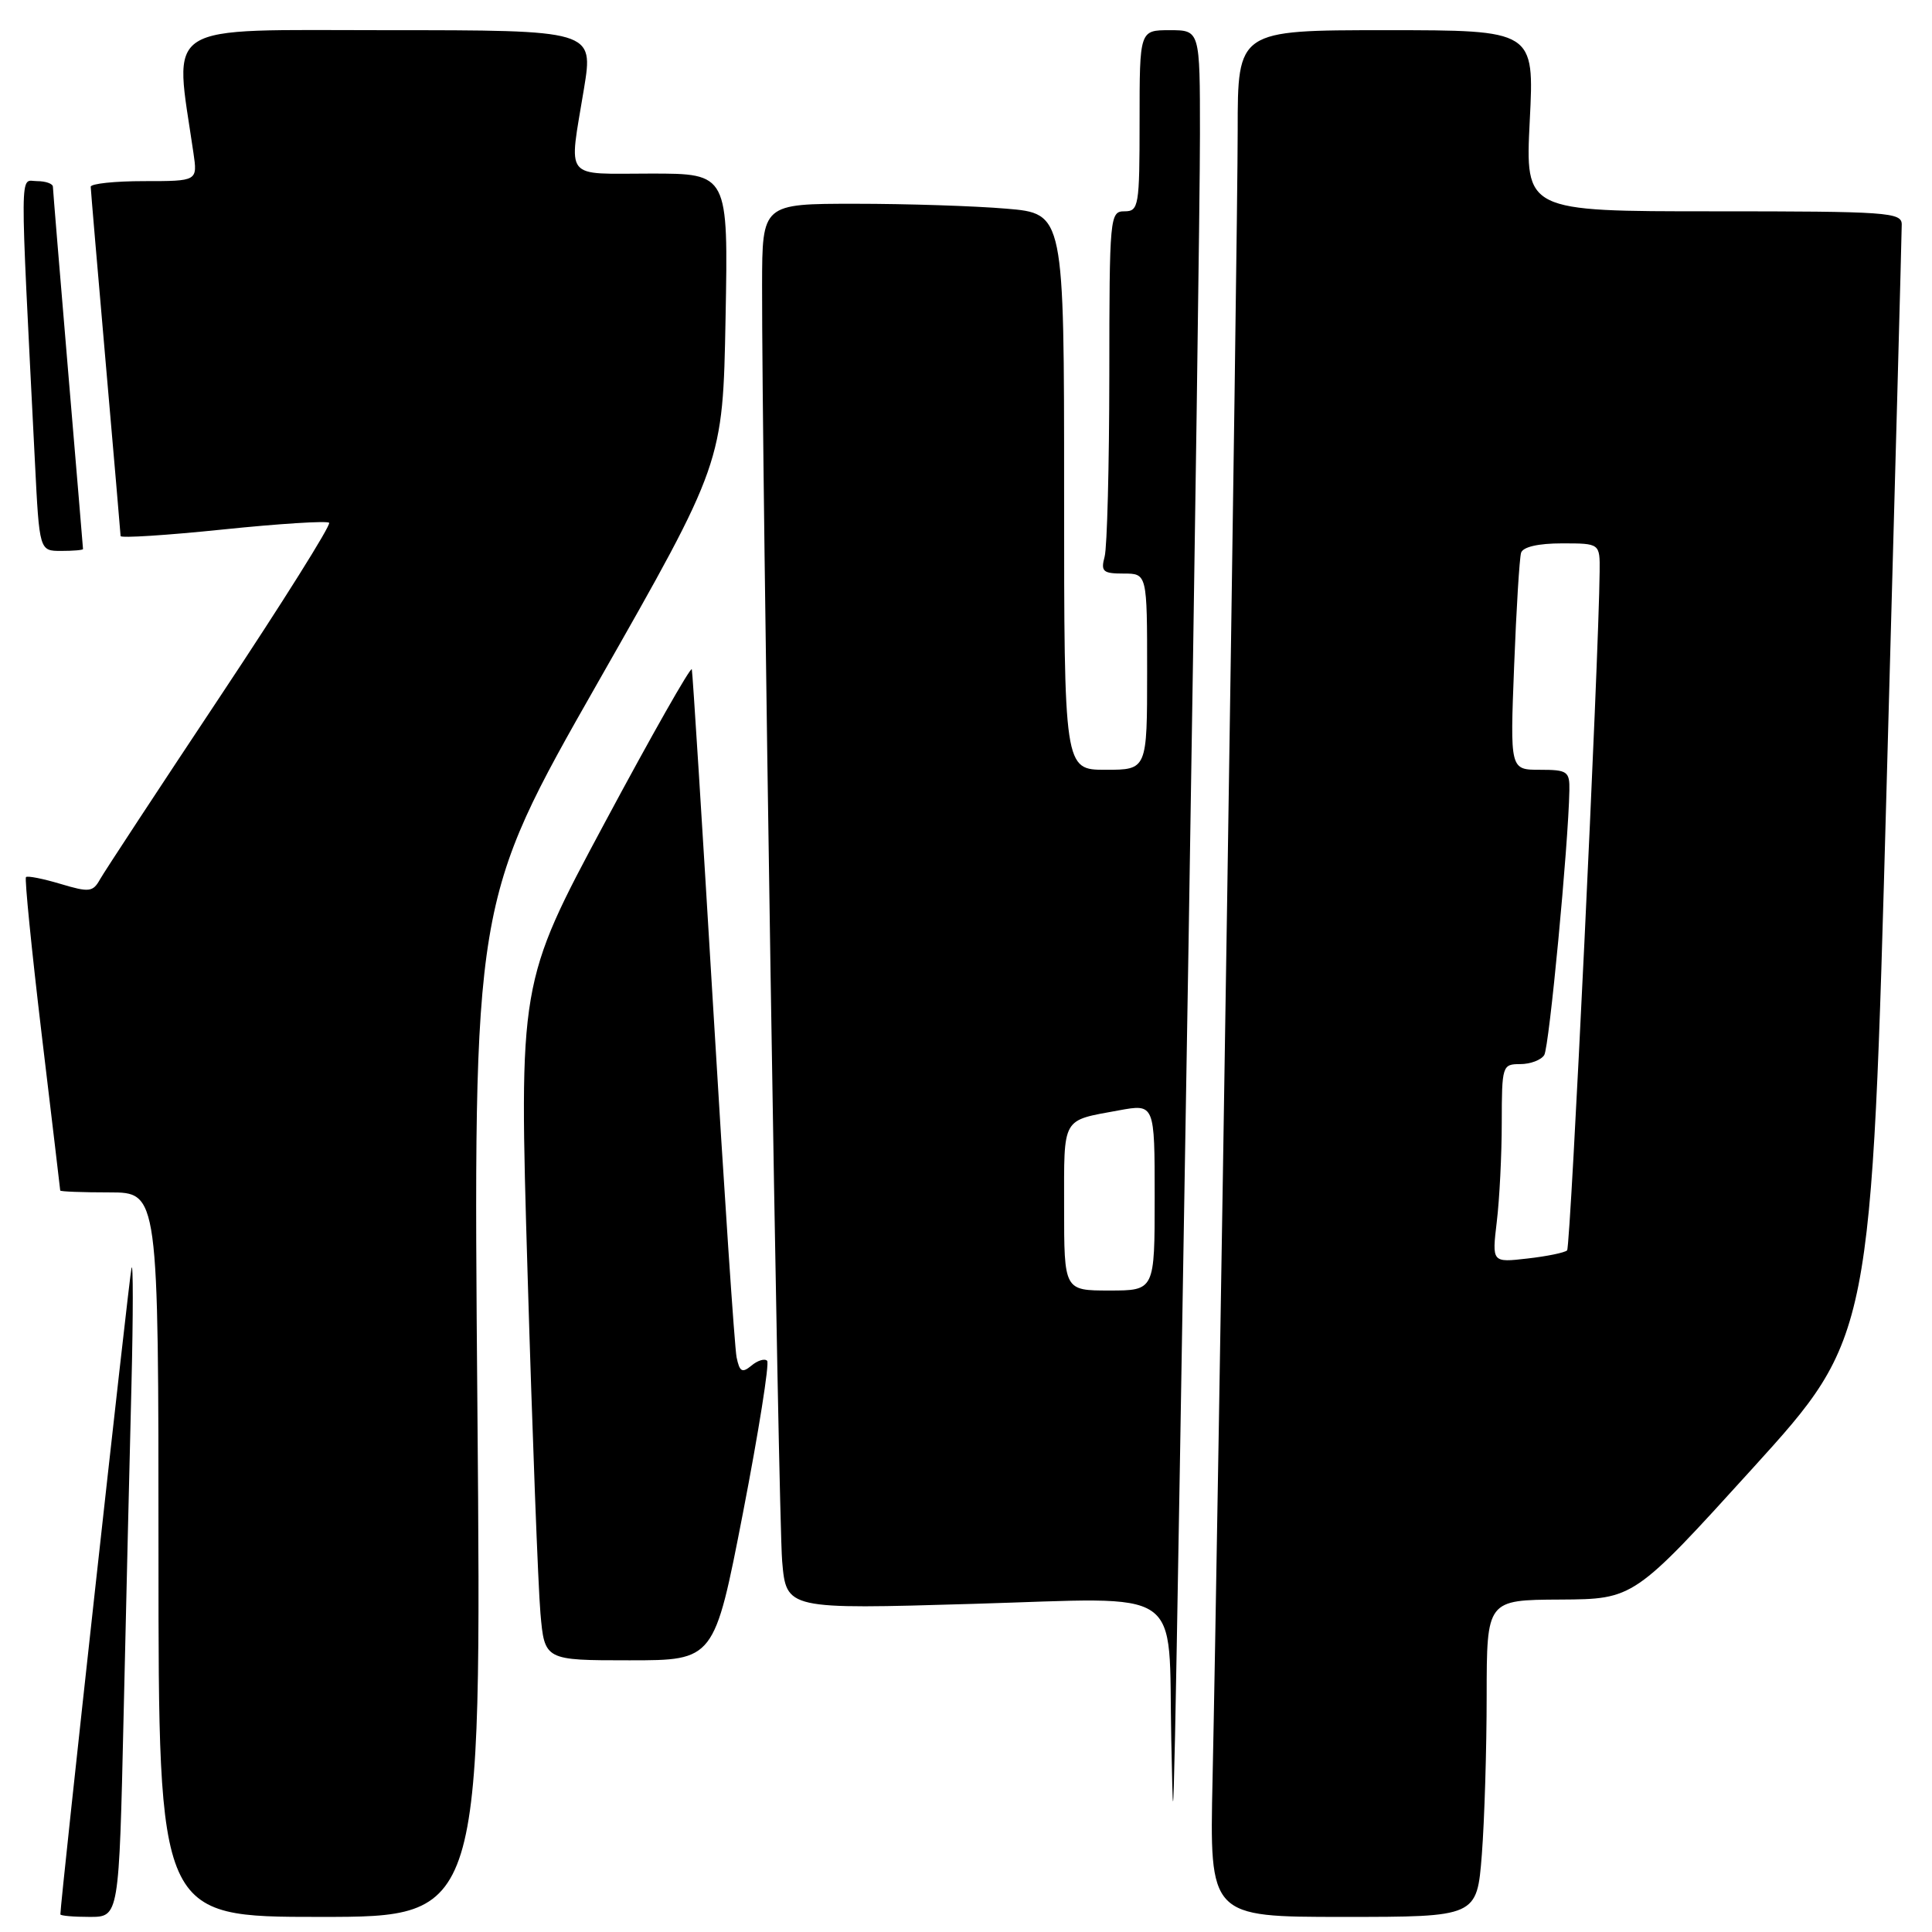 <?xml version="1.0" encoding="UTF-8" standalone="no"?>
<!DOCTYPE svg PUBLIC "-//W3C//DTD SVG 1.1//EN" "http://www.w3.org/Graphics/SVG/1.1/DTD/svg11.dtd" >
<svg xmlns="http://www.w3.org/2000/svg" xmlns:xlink="http://www.w3.org/1999/xlink" version="1.1" viewBox="0 0 256 256">
 <g >
 <path fill="currentColor"
d=" M 16.38 227.25 C 16.72 212.54 17.18 192.85 17.42 183.50 C 17.65 174.15 17.65 167.18 17.43 168.00 C 17.12 169.13 8.00 251.97 8.00 253.66 C 8.00 253.85 9.75 254.00 11.89 254.00 C 15.77 254.00 15.77 254.00 16.38 227.25 Z  M 63.26 186.73 C 62.69 119.46 62.69 119.46 79.24 90.40 C 95.78 61.35 95.78 61.35 96.14 42.18 C 96.50 23.00 96.50 23.00 86.25 23.00 C 74.51 23.00 75.36 24.08 77.38 11.75 C 78.65 4.00 78.65 4.00 51.22 4.00 C 21.01 4.00 23.07 2.69 25.63 20.25 C 26.18 24.00 26.18 24.00 19.09 24.00 C 15.19 24.00 12.01 24.34 12.02 24.75 C 12.03 25.16 12.92 35.62 14.00 48.00 C 15.08 60.38 15.97 70.74 15.98 71.03 C 15.99 71.32 22.10 70.93 29.54 70.16 C 36.99 69.39 43.32 68.99 43.61 69.27 C 43.89 69.56 37.41 79.88 29.21 92.22 C 21.01 104.56 13.83 115.49 13.25 116.52 C 12.31 118.21 11.82 118.26 8.01 117.12 C 5.70 116.43 3.64 116.02 3.44 116.22 C 3.25 116.42 4.18 125.79 5.52 137.04 C 6.87 148.29 7.97 157.61 7.98 157.75 C 7.99 157.89 10.92 158.00 14.50 158.00 C 21.00 158.00 21.00 158.00 21.00 206.00 C 21.00 254.00 21.00 254.00 42.41 254.00 C 63.82 254.00 63.82 254.00 63.26 186.73 Z  M 196.35 245.75 C 196.70 241.21 196.99 231.76 196.99 224.75 C 197.00 212.00 197.00 212.00 206.75 211.95 C 216.50 211.89 216.50 211.89 232.24 194.55 C 247.98 177.20 247.98 177.20 249.98 104.35 C 251.09 64.28 251.99 30.71 251.99 29.75 C 252.00 28.13 250.15 28.00 227.05 28.00 C 202.10 28.00 202.10 28.00 202.70 16.00 C 203.31 4.00 203.31 4.00 183.65 4.00 C 164.00 4.00 164.00 4.00 164.00 17.25 C 164.01 30.95 161.37 203.48 160.67 235.75 C 160.27 254.00 160.27 254.00 177.99 254.00 C 195.70 254.00 195.70 254.00 196.35 245.75 Z  M 157.49 125.00 C 158.32 73.57 159.01 25.31 159.00 17.75 C 159.00 4.00 159.00 4.00 155.00 4.00 C 151.00 4.00 151.00 4.00 151.00 16.00 C 151.00 27.33 150.89 28.00 149.00 28.00 C 147.06 28.00 147.00 28.67 146.99 49.75 C 146.98 61.71 146.70 72.51 146.37 73.75 C 145.84 75.73 146.14 76.00 148.88 76.00 C 152.00 76.00 152.00 76.00 152.00 89.00 C 152.00 102.00 152.00 102.00 146.50 102.00 C 141.00 102.00 141.00 102.00 141.00 65.15 C 141.00 28.29 141.00 28.29 133.35 27.65 C 129.14 27.29 120.14 27.00 113.35 27.00 C 101.00 27.00 101.00 27.00 100.98 37.75 C 100.94 61.47 103.13 200.92 103.64 206.87 C 104.19 213.25 104.19 213.25 128.95 212.52 C 157.41 211.69 154.78 209.89 155.20 230.50 C 155.43 241.50 155.43 241.50 155.70 230.00 C 155.85 223.68 156.65 176.43 157.49 125.00 Z  M 98.45 200.45 C 100.53 189.70 101.97 180.64 101.65 180.31 C 101.32 179.98 100.38 180.27 99.57 180.95 C 98.34 181.97 98.00 181.78 97.60 179.84 C 97.34 178.55 95.94 157.70 94.50 133.50 C 93.05 109.30 91.78 89.14 91.67 88.69 C 91.55 88.25 86.35 97.41 80.11 109.06 C 68.76 130.24 68.76 130.24 69.91 168.87 C 70.54 190.12 71.31 210.31 71.61 213.75 C 72.16 220.00 72.16 220.00 83.40 220.00 C 94.65 220.00 94.65 220.00 98.45 200.45 Z  M 11.00 72.75 C 11.00 72.61 10.10 61.93 9.01 49.00 C 7.92 36.07 7.02 25.16 7.01 24.75 C 7.01 24.34 6.05 24.00 4.90 24.00 C 2.58 24.00 2.60 20.92 4.63 61.25 C 5.22 73.00 5.22 73.00 8.11 73.00 C 9.70 73.00 11.00 72.89 11.00 72.75 Z  M 198.33 161.90 C 198.69 158.93 198.99 153.01 198.99 148.75 C 199.00 141.20 199.06 141.00 201.44 141.00 C 202.78 141.00 204.21 140.46 204.62 139.80 C 205.28 138.75 207.82 111.94 207.95 104.75 C 208.00 102.21 207.70 102.00 204.04 102.00 C 200.09 102.00 200.09 102.00 200.63 88.25 C 200.92 80.69 201.34 73.94 201.55 73.25 C 201.79 72.47 203.82 72.00 206.97 72.00 C 212.00 72.00 212.00 72.00 211.96 75.75 C 211.85 87.38 208.12 165.21 207.65 165.68 C 207.35 165.98 204.98 166.47 202.39 166.76 C 197.69 167.30 197.69 167.30 198.33 161.90 Z  M 141.00 159.97 C 141.00 147.85 140.61 148.54 148.25 147.13 C 153.00 146.26 153.00 146.26 153.00 158.63 C 153.00 171.00 153.00 171.00 147.00 171.00 C 141.00 171.00 141.00 171.00 141.00 159.97 Z "/>
</g>
</svg>